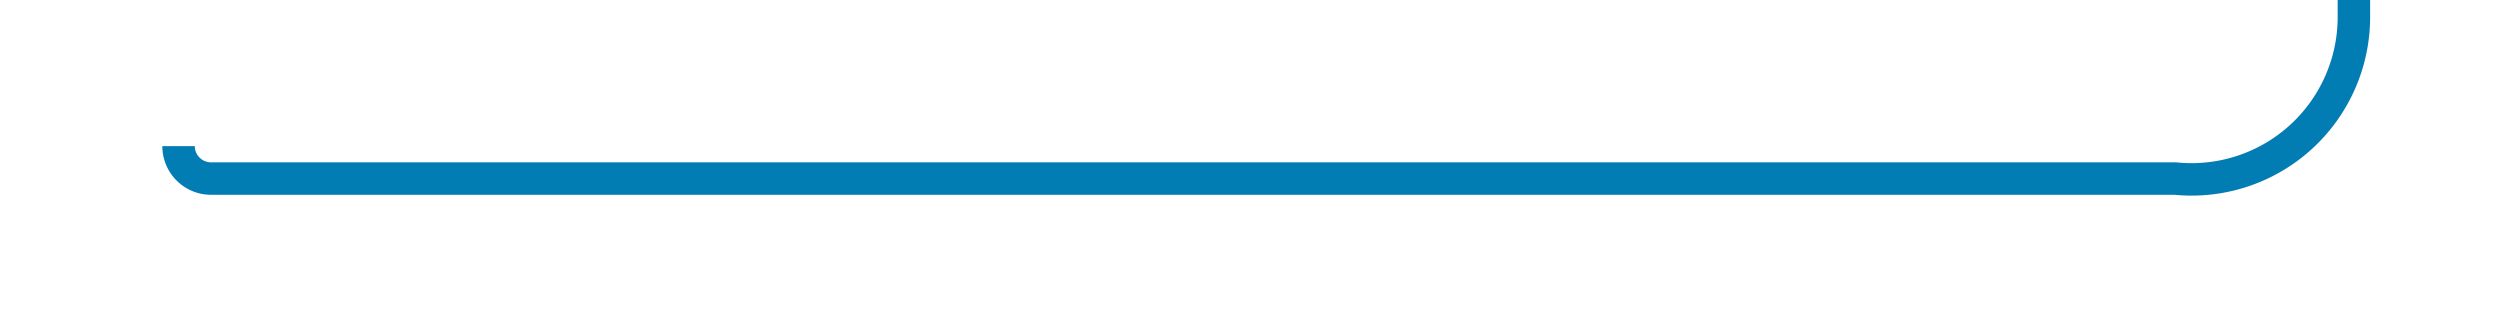 ﻿<?xml version="1.0" encoding="utf-8"?>
<svg version="1.1" xmlns:xlink="http://www.w3.org/1999/xlink" width="77px" height="10px" preserveAspectRatio="xMinYMid meet" viewBox="290 5877  77 8" xmlns="http://www.w3.org/2000/svg">
  <path d="M 295.5 5880.5  A 1 1 0 0 0 296.5 5881.5 L 357 5881.5  A 5 5 0 0 0 362.5 5876.5 L 362.5 5555  A 5 5 0 0 1 367.5 5550.5 L 392 5550.5  " stroke-width="1" stroke="#027db4" fill="none" />
  <path d="M 391 5556.8  L 397 5550.5  L 391 5544.2  L 391 5556.8  Z " fill-rule="nonzero" fill="#027db4" stroke="none" />
</svg>